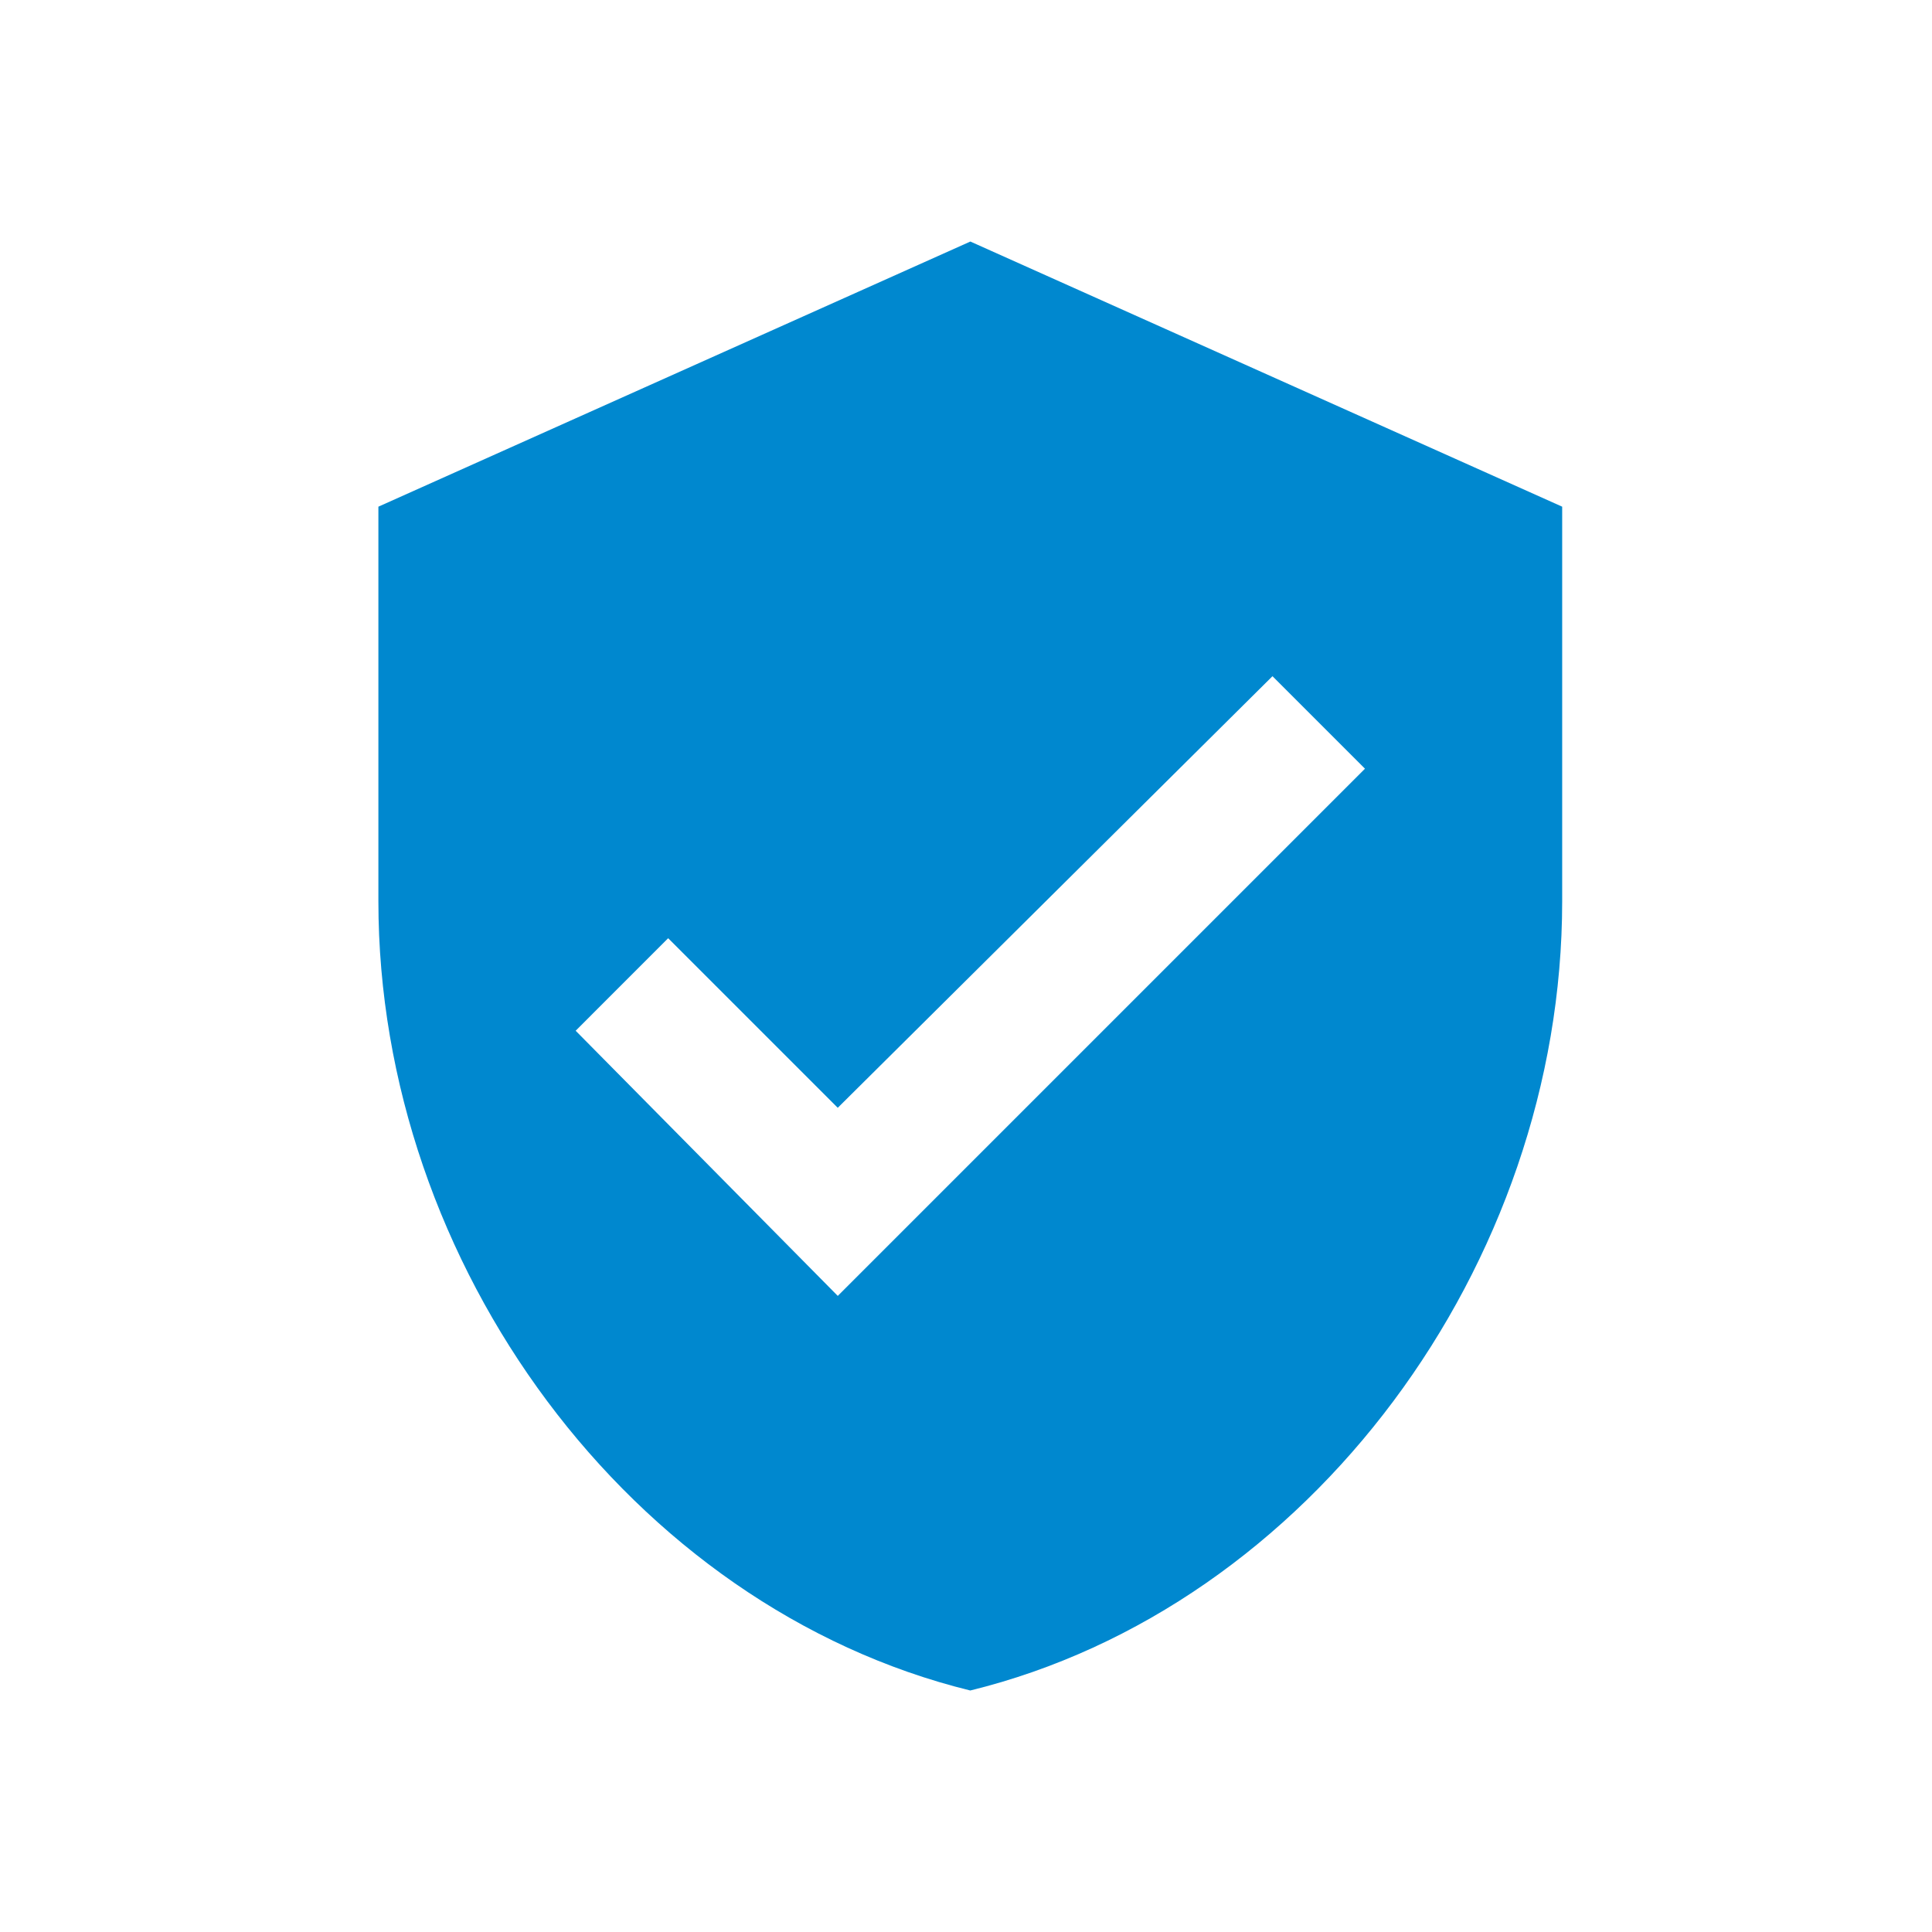 <svg width="55" height="55" fill="none" xmlns="http://www.w3.org/2000/svg"><path d="M23.85 36.891l15.008-15.008-2.633-2.633-12.376 12.287-4.828-4.828-2.633 2.634 7.461 7.548zm3.772-30.016l16.85 7.549v11.233c0 10.358-7.196 20.1-16.85 22.468-9.654-2.37-16.85-12.112-16.85-22.468V14.424l16.85-7.547v-.002z" fill="#0088CF"/></svg>